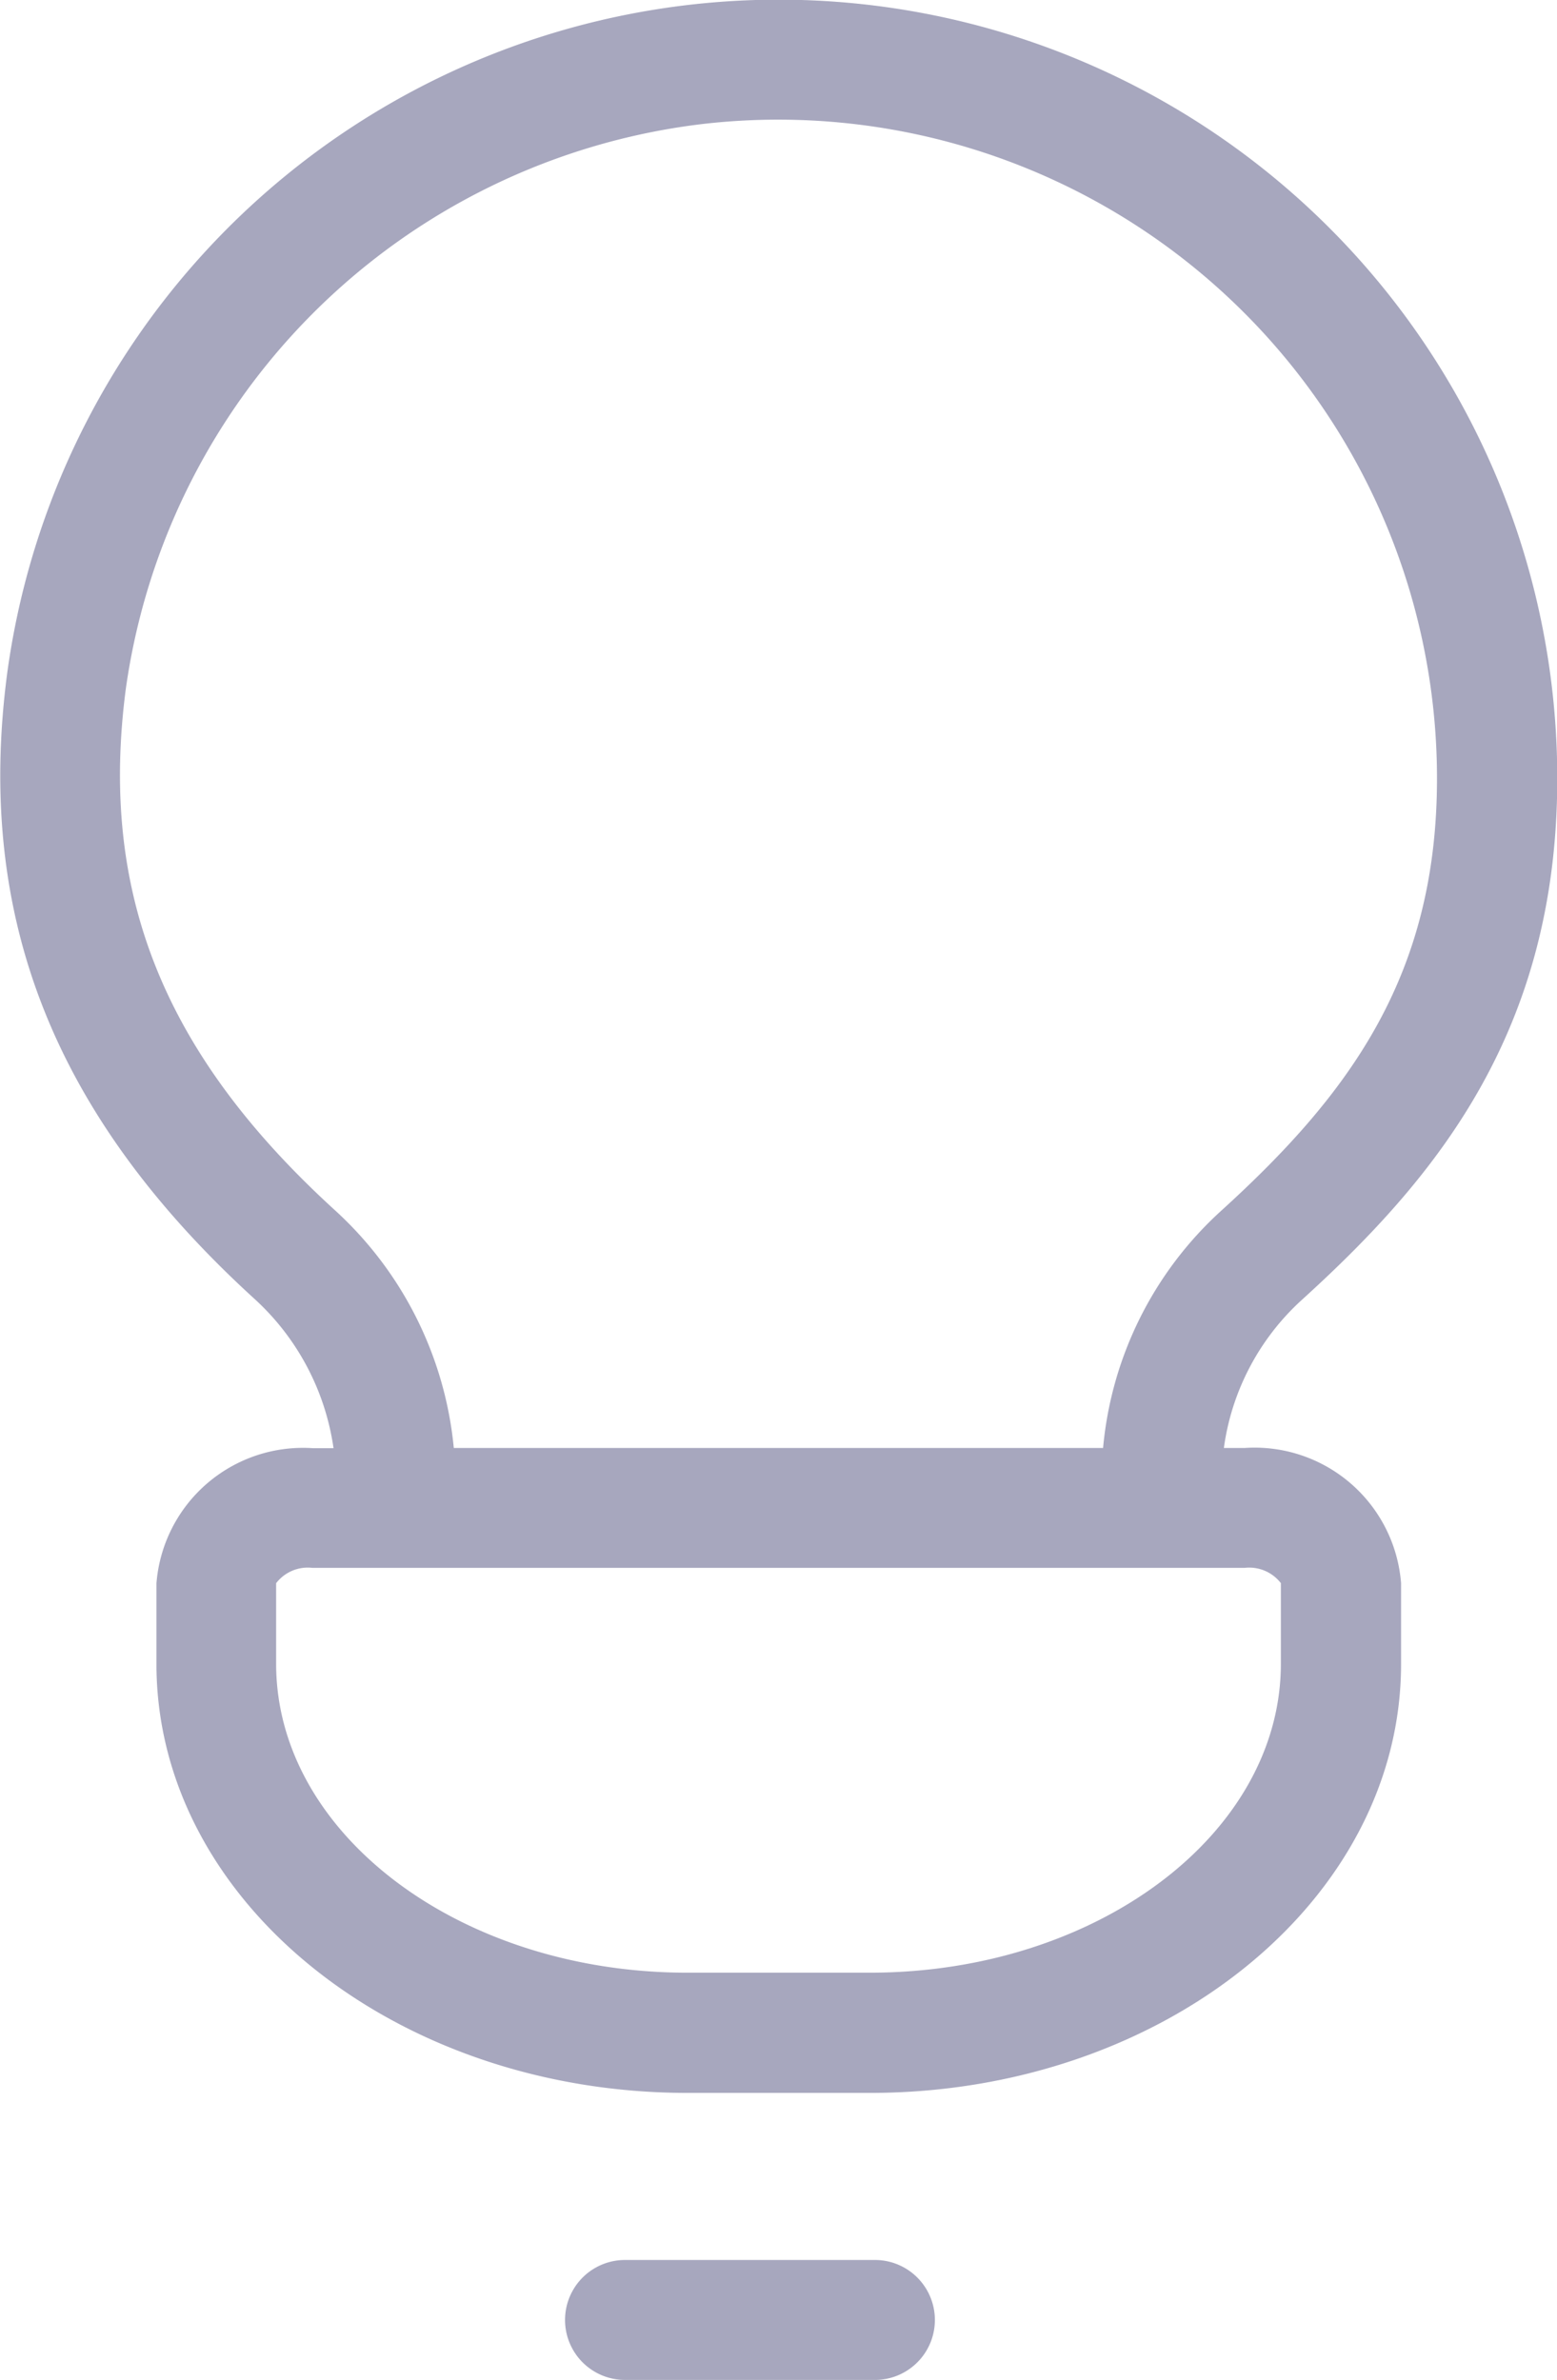 <svg xmlns="http://www.w3.org/2000/svg" width="23.925" height="36.565" viewBox="0 0 23.925 36.565">
  <g id="Product" transform="translate(-1080.491 -520.675)">
    <path id="Path_1" data-name="Path 1" d="M1099.617,542.922h-.32a3.765,3.765,0,0,1,1.2-2.277c2.037-1.85,3.923-4.1,3.923-8.01a11.964,11.964,0,0,0-23.82-1.605c-.488,3.739.719,6.789,3.8,9.6a3.84,3.84,0,0,1,1.216,2.295h-.321a2.259,2.259,0,0,0-2.4,2.078v1.238c0,3.634,3.66,6.59,8.16,6.59h2.806c4.5,0,8.159-2.956,8.159-6.59V545A2.258,2.258,0,0,0,1099.617,542.922Zm-17.194-11.654a10.164,10.164,0,0,1,8.849-8.686,10.123,10.123,0,0,1,11.3,10.053c0,3.015-1.327,4.836-3.32,6.646a5.609,5.609,0,0,0-1.811,3.641h-9.977a5.674,5.674,0,0,0-1.83-3.656C1083.005,536.867,1082.015,534.4,1082.423,531.269Zm17.75,14.969c0,2.618-2.833,4.747-6.316,4.747h-2.806c-3.483,0-6.317-2.129-6.317-4.747V545a.612.612,0,0,1,.556-.236h14.327a.615.615,0,0,1,.556.235Z" transform="translate(0)" fill="#a7a7be"/>
    <path id="Path_2" data-name="Path 2" d="M1099.389,577.209h-3.84a.921.921,0,1,0,0,1.843h3.84a.921.921,0,0,0,0-1.843Z" transform="translate(-5.454 -21.811)" fill="#a7a7be"/>
  </g>
</svg>

